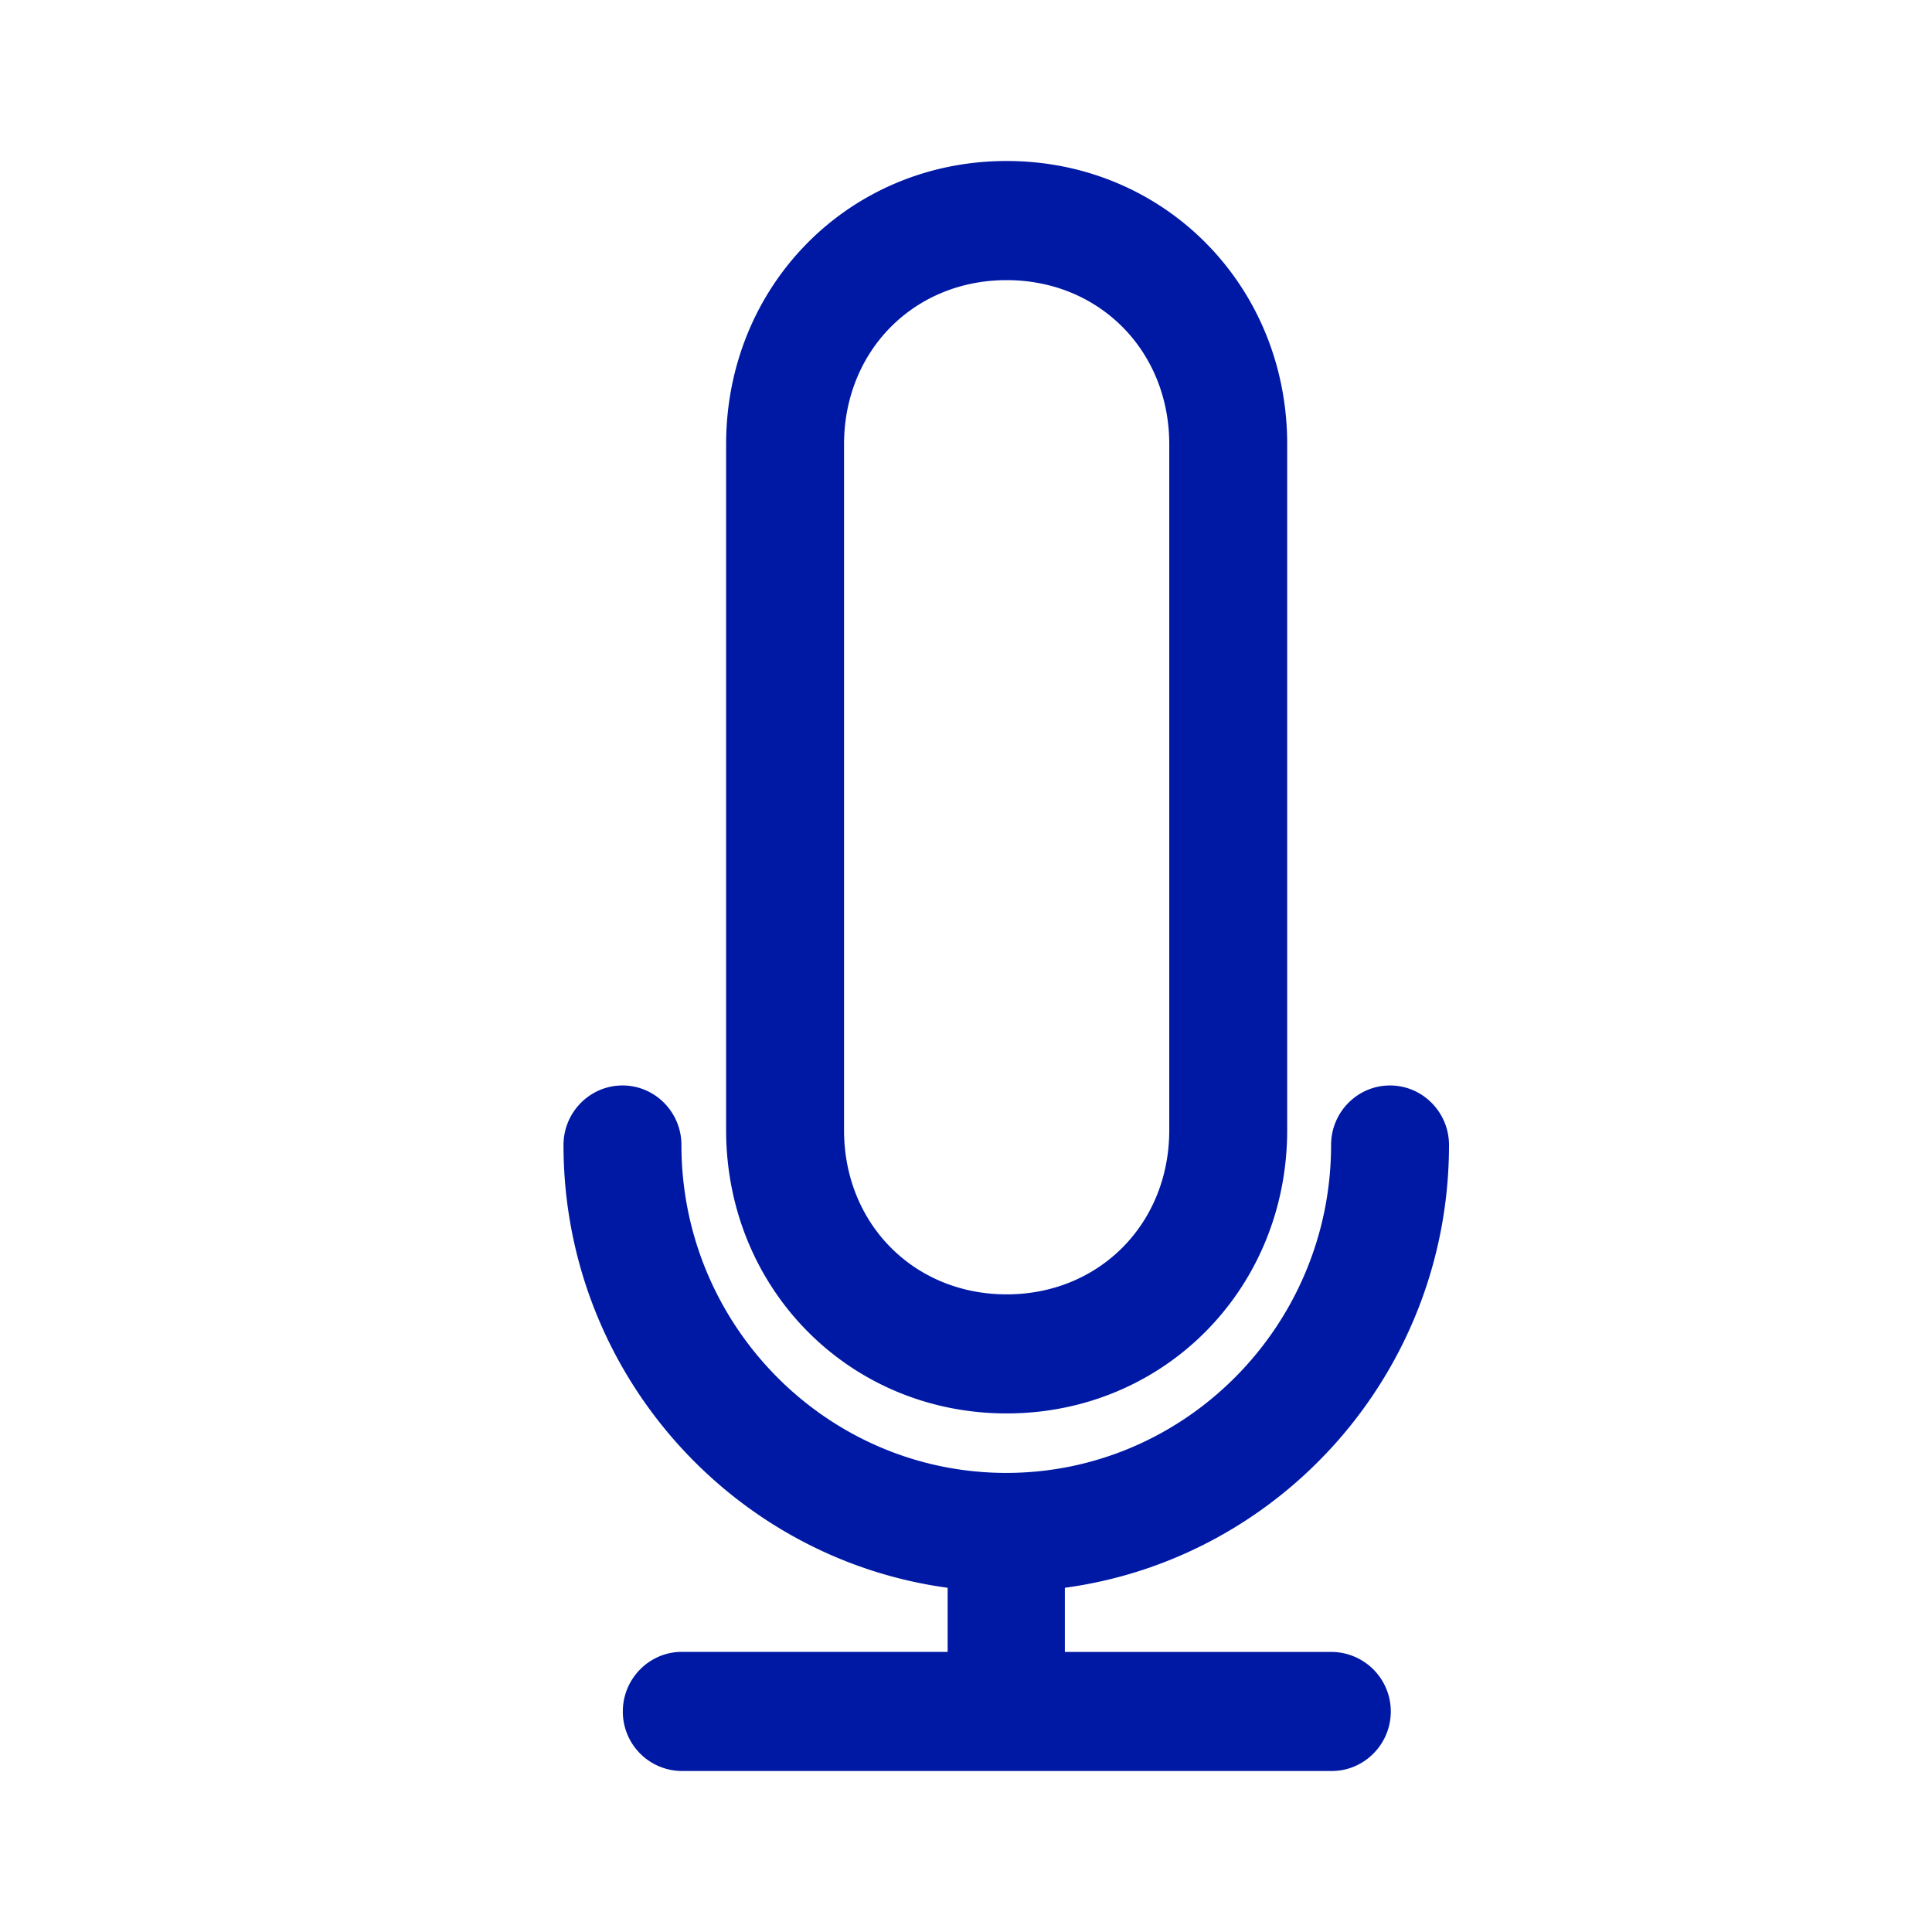 <svg width="24" height="24" xmlns="http://www.w3.org/2000/svg"><path d="M17.277 21.26c0 .408-.33.74-.733.74H8.47a.737.737 0 0 1-.733-.74c0-.407.33-.74.733-.74h3.302v-.796C9.085 19.359 7 17.036 7 14.224c0-.408.329-.74.733-.74.404 0 .732.332.732.74 0 2.247 1.813 4.073 4.035 4.073 2.222 0 4.035-1.83 4.035-4.073 0-.408.328-.74.732-.74.404 0 .733.332.733.74 0 2.812-2.08 5.135-4.772 5.5v.797h3.302a.74.74 0 0 1 .747.74ZM9.02 14.04v-8.52C9.02 3.545 10.55 2 12.505 2c1.954 0 3.485 1.546 3.485 3.518v8.52c0 1.973-1.531 3.52-3.485 3.52S9.02 16.01 9.02 14.037Zm1.465 0c0 1.162.869 2.039 2.02 2.039 1.15 0 2.02-.877 2.02-2.04v-8.52c0-1.161-.87-2.039-2.02-2.039-1.151 0-2.02.878-2.02 2.04v8.52Z" fill="#0019A5" fill-rule="nonzero"/></svg>